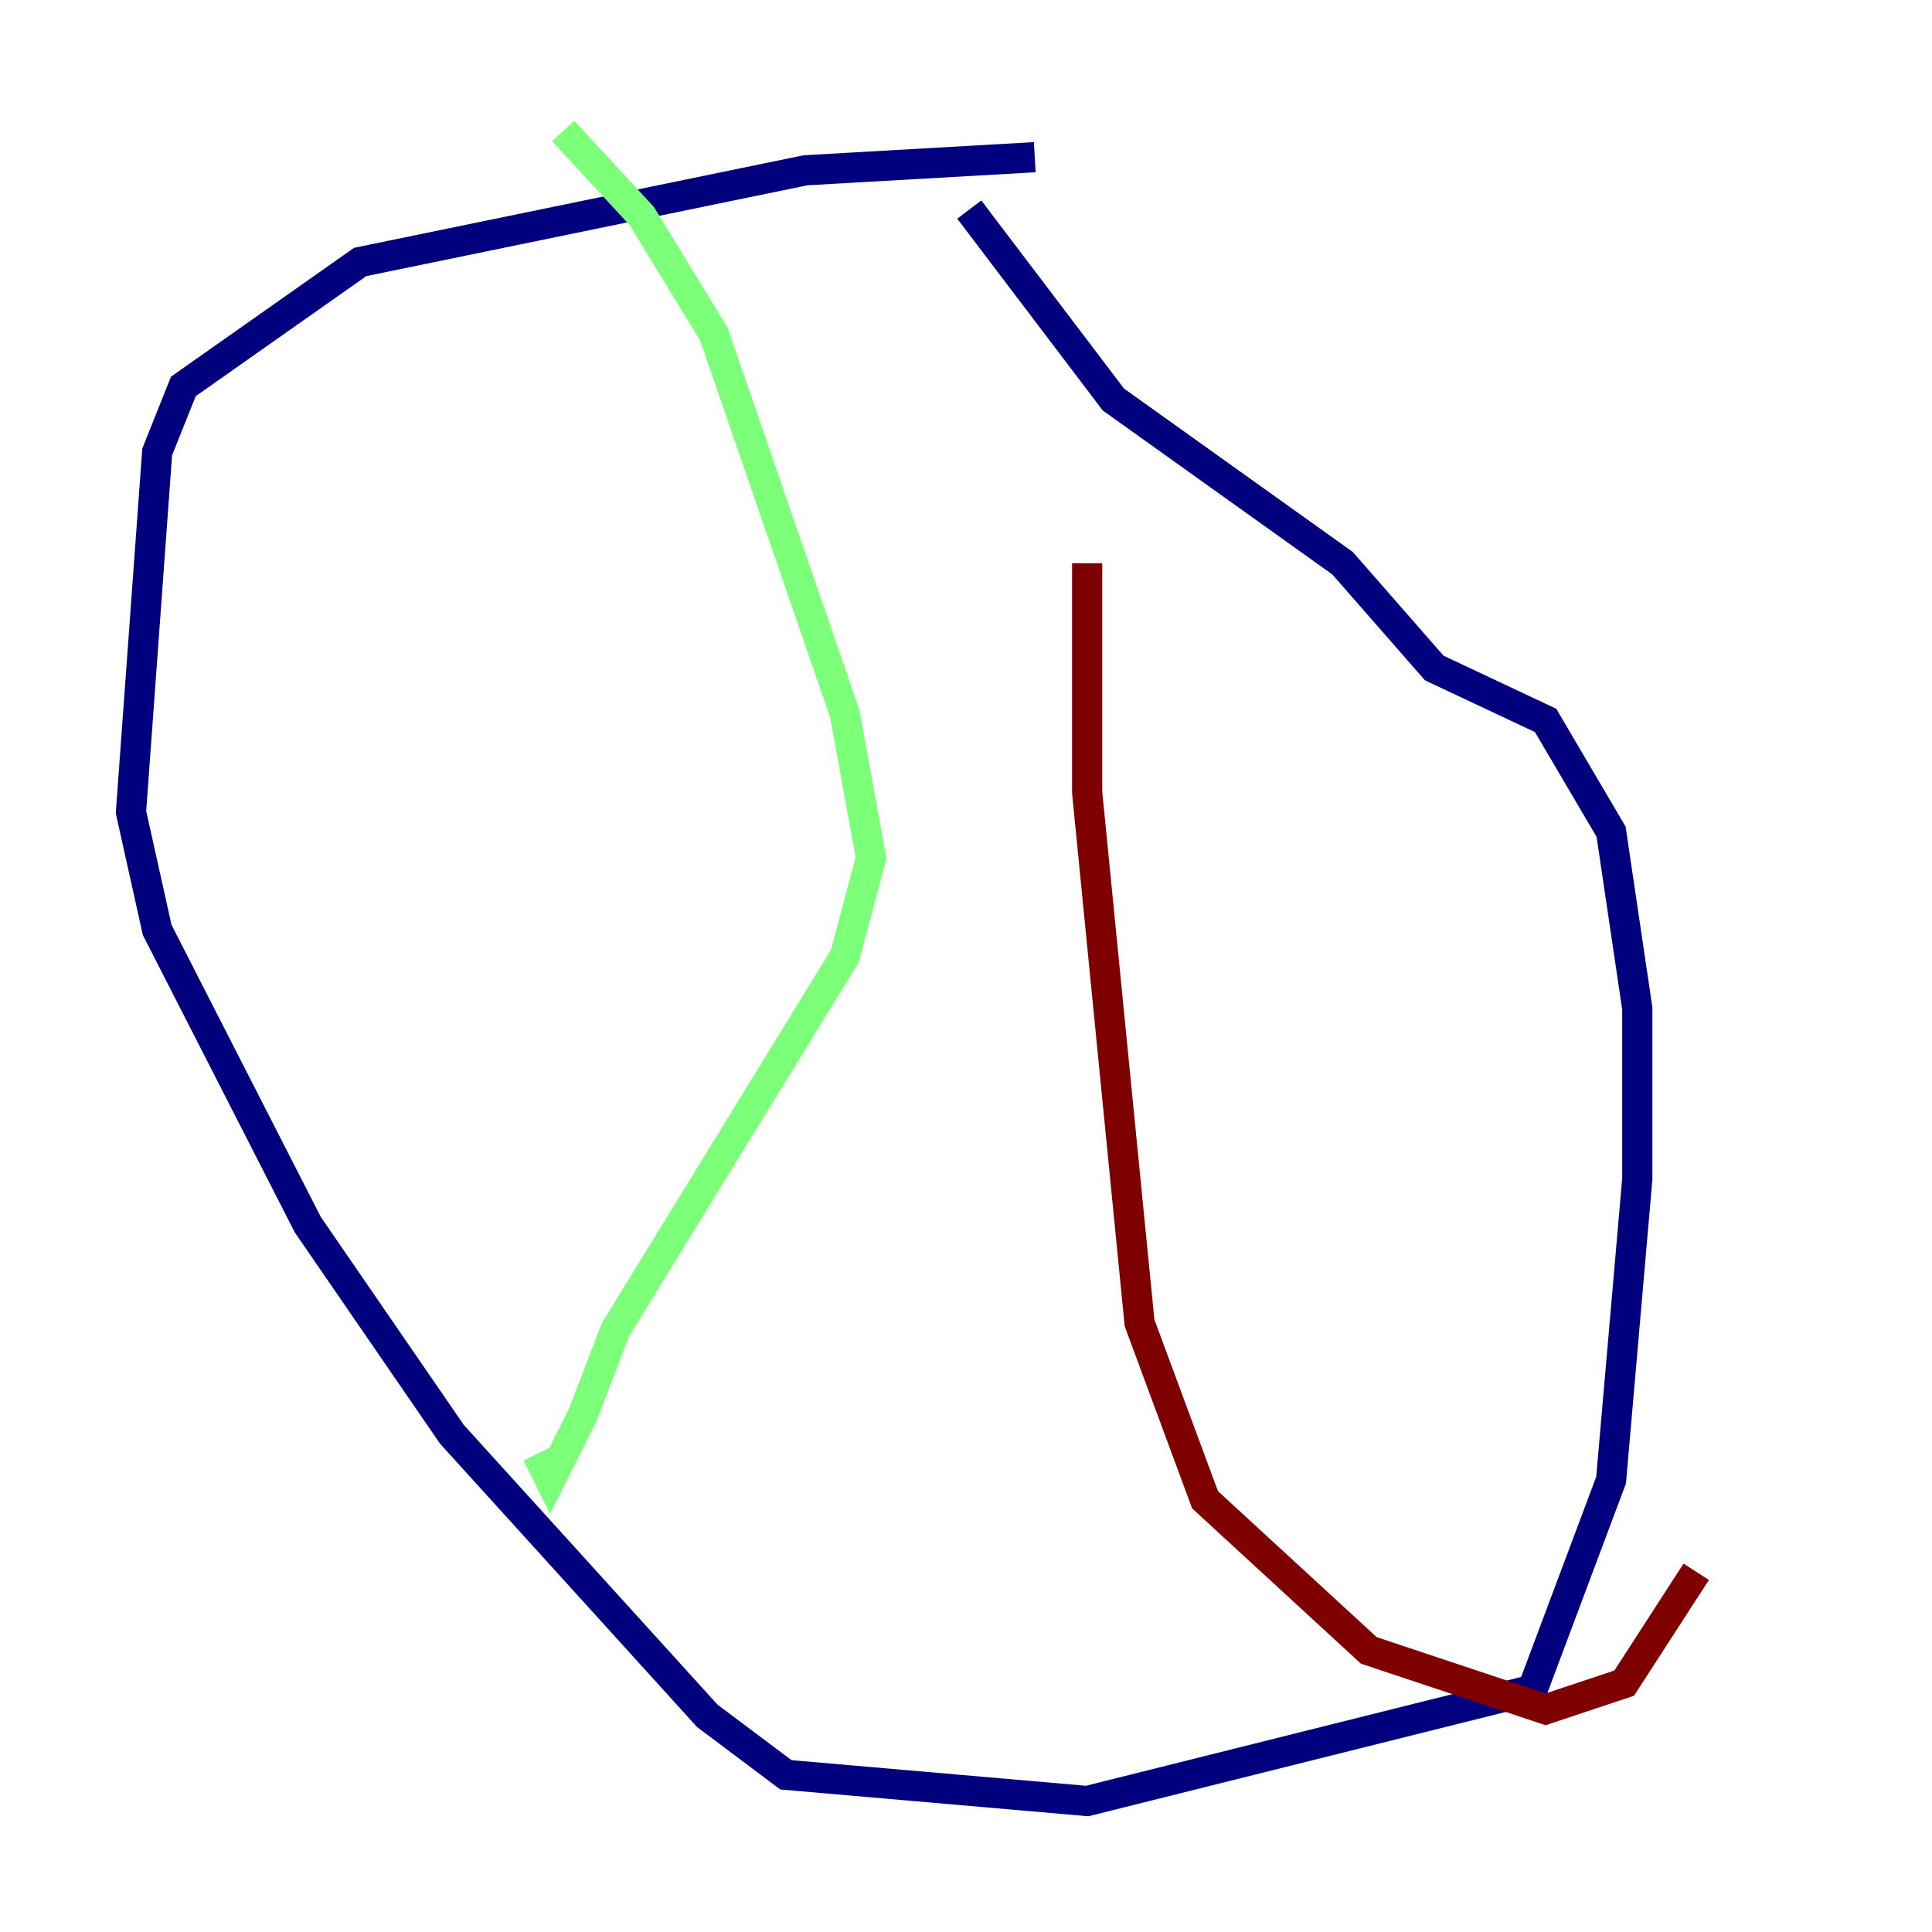 <?xml version="1.0" encoding="utf-8" ?>
<svg baseProfile="tiny" height="128" version="1.2" viewBox="0,0,128,128" width="128" xmlns="http://www.w3.org/2000/svg" xmlns:ev="http://www.w3.org/2001/xml-events" xmlns:xlink="http://www.w3.org/1999/xlink"><defs /><polyline fill="none" points="68.556,10.414 53.37,11.281 23.864,17.356 12.149,25.6 10.414,29.939 8.678,53.803 10.414,61.614 20.393,81.139 29.939,95.024 46.861,113.681 52.068,117.586 72.027,119.322 101.532,111.946 106.739,98.061 108.475,78.102 108.475,66.82 106.739,55.105 102.4,47.729 95.024,44.258 88.949,37.315 73.763,26.468 64.217,13.885" stroke="#00007f" stroke-width="2" /><polyline fill="none" points="37.315,8.678 42.522,14.319 47.295,22.129 55.973,47.295 57.709,56.841 55.973,63.349 40.786,88.081 38.617,93.722 36.447,98.061 35.58,96.325" stroke="#7cff79" stroke-width="2" /><polyline fill="none" points="72.027,37.315 72.027,52.502 75.498,87.647 79.837,99.363 90.685,109.342 102.4,113.248 107.607,111.512 112.38,104.136" stroke="#7f0000" stroke-width="2" /></svg>